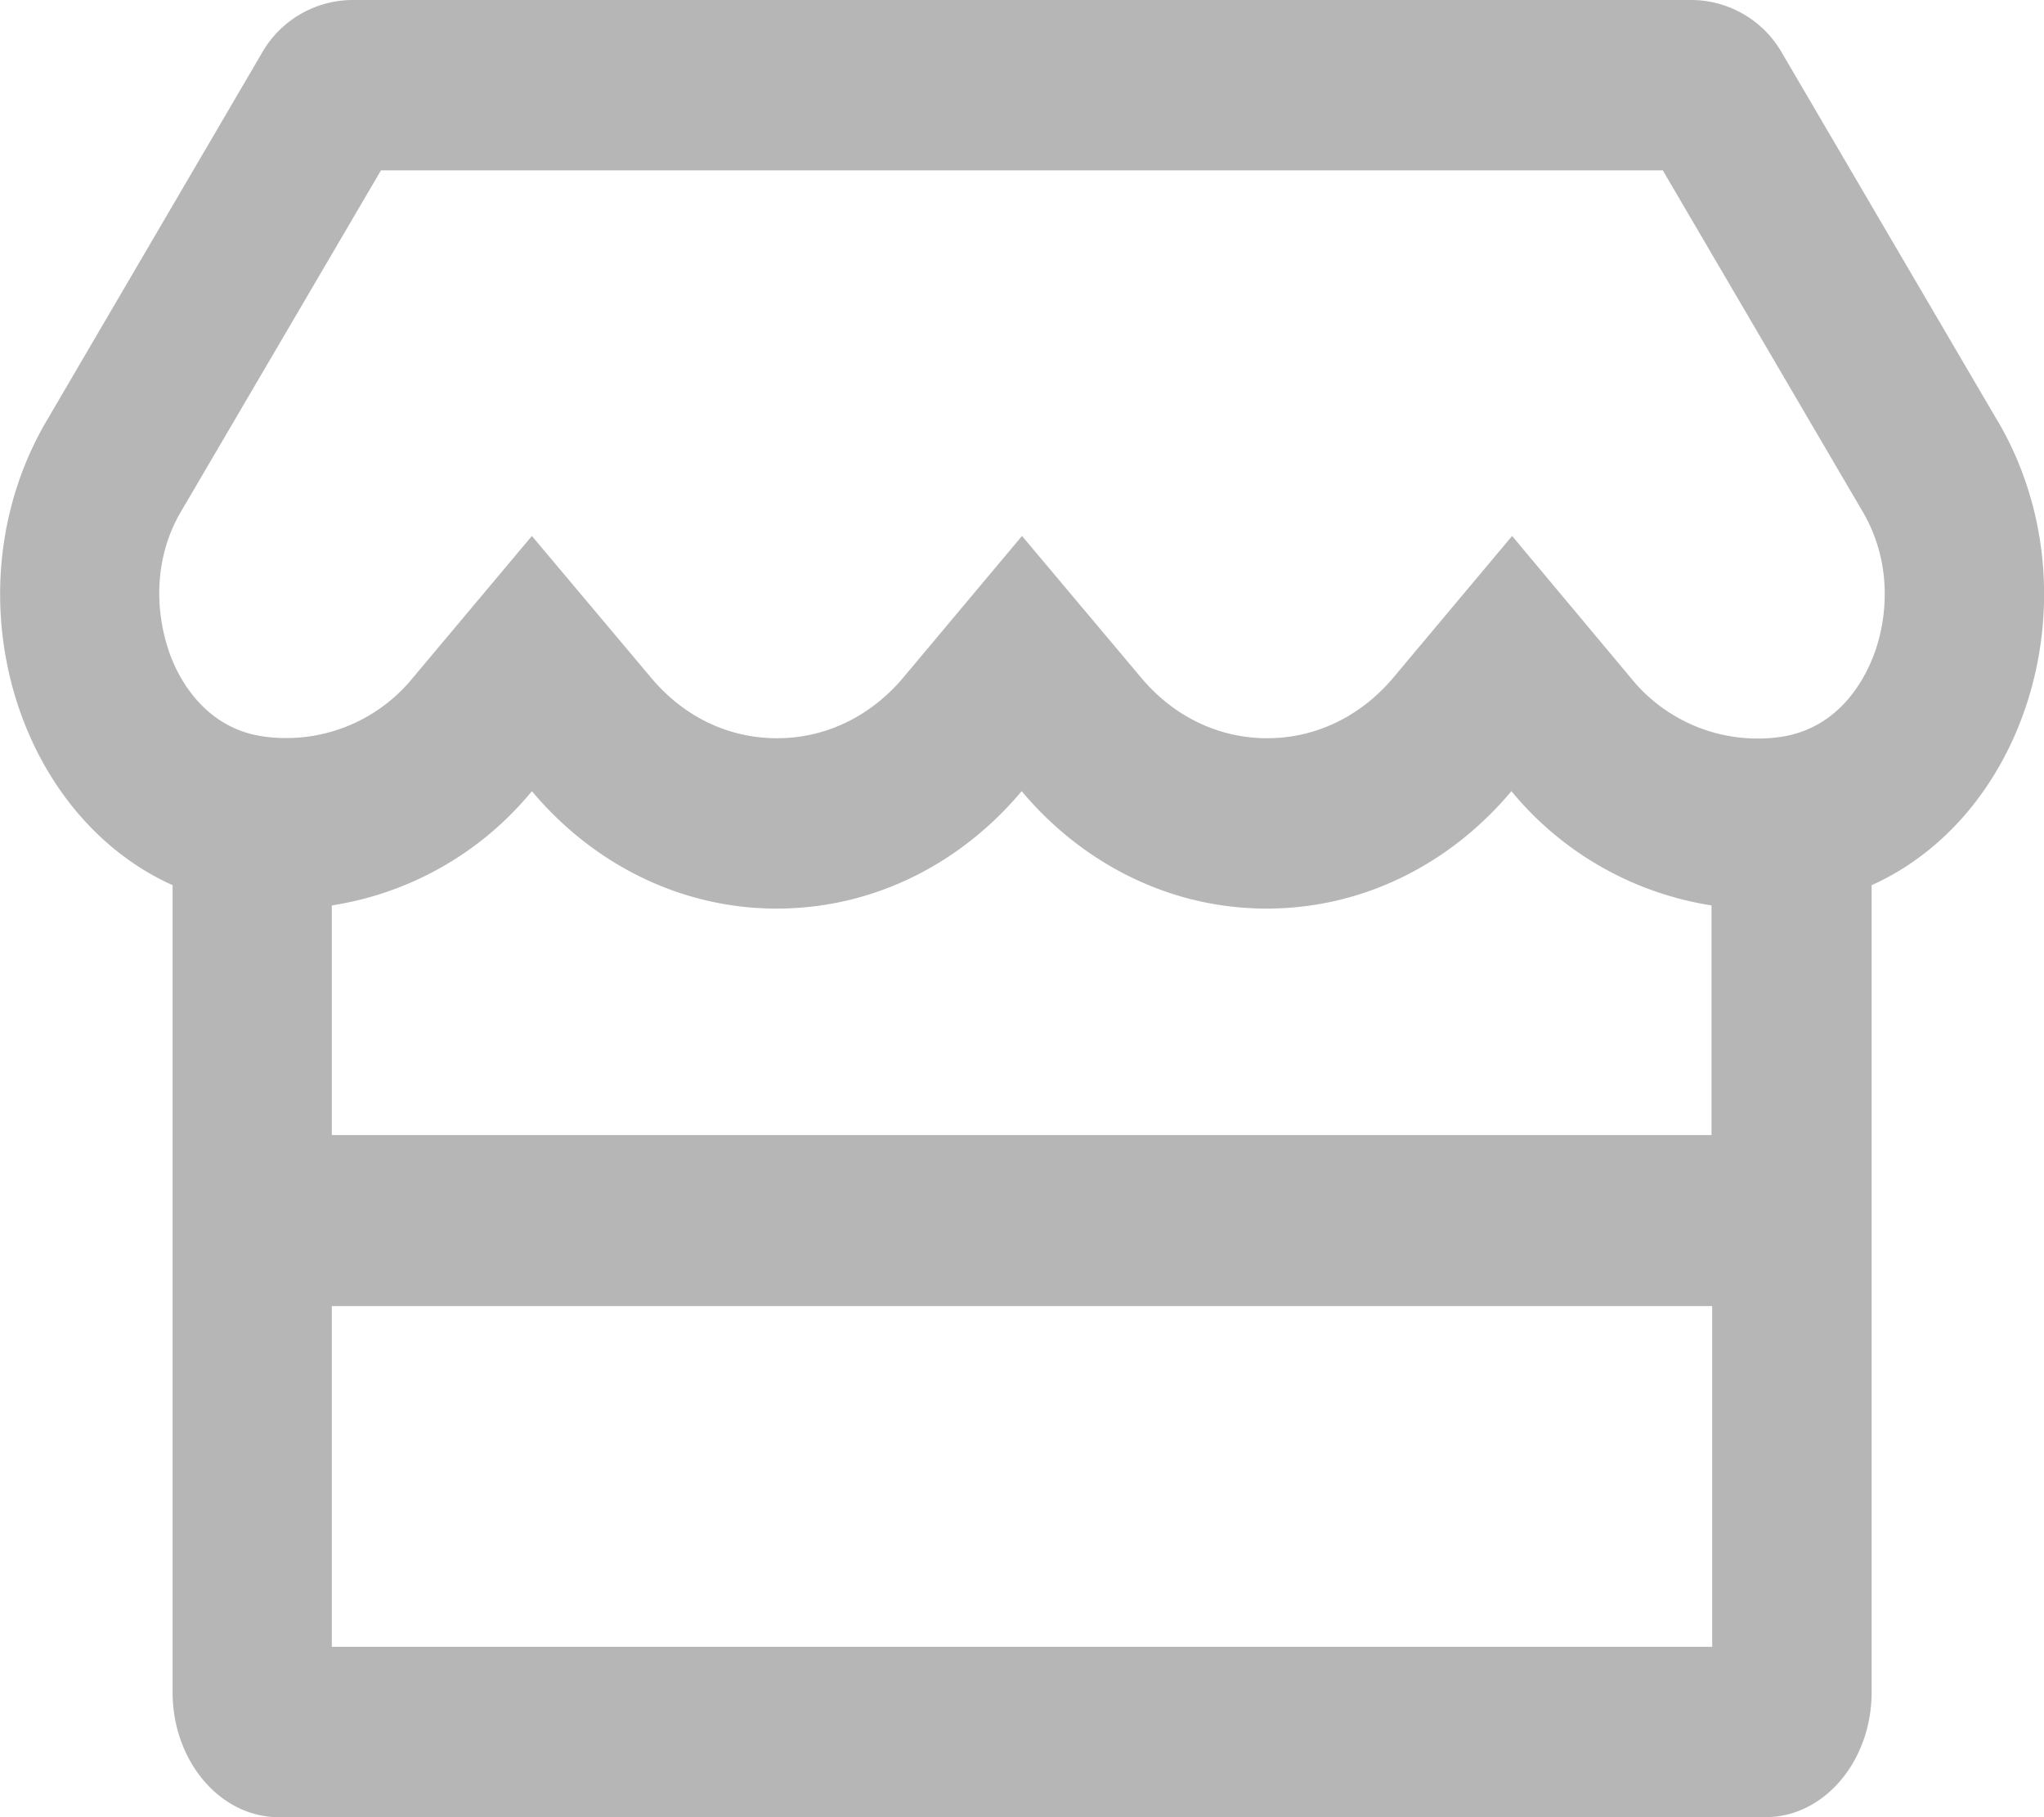 <svg width="18" height="16" fill="none" xmlns="http://www.w3.org/2000/svg"><path d="M17.591 3.706L15.695.47a.923.923 0 0 0-.792-.47H3.097a.923.923 0 0 0-.792.469L.41 3.706C-.455 5.181.117 7.162 1.52 7.794V14.9c0 .606.418 1.1.935 1.1h13.092c.517 0 .935-.494.935-1.1V7.794c1.403-.631 1.975-2.613 1.11-4.088zM15.078 14.5H2.922v-3h12.156v3zm0-4.506H2.922V7.972a2.843 2.843 0 0 0 1.762-1.006C5.21 7.594 5.978 8 6.84 8c.865 0 1.631-.406 2.157-1.034C9.523 7.594 10.292 8 11.154 8c.865 0 1.63-.406 2.156-1.034a2.85 2.85 0 0 0 1.762 1.006v2.022h.006zm1.394-4.156c-.093.212-.318.58-.789.65a1.434 1.434 0 0 1-1.324-.522l-1.043-1.247-1.043 1.244c-.29.346-.687.537-1.114.537-.426 0-.824-.19-1.113-.537L9 4.719 7.957 5.963c-.29.346-.687.537-1.114.537-.43 0-.824-.19-1.113-.537L4.684 4.719 3.64 5.963a1.439 1.439 0 0 1-1.324.521c-.468-.068-.696-.434-.79-.65-.145-.337-.207-.862.068-1.33L3.355 1.5h11.288l1.759 3.003c.278.472.22.997.07 1.335z" fill="#989898" opacity=".7"/></svg>